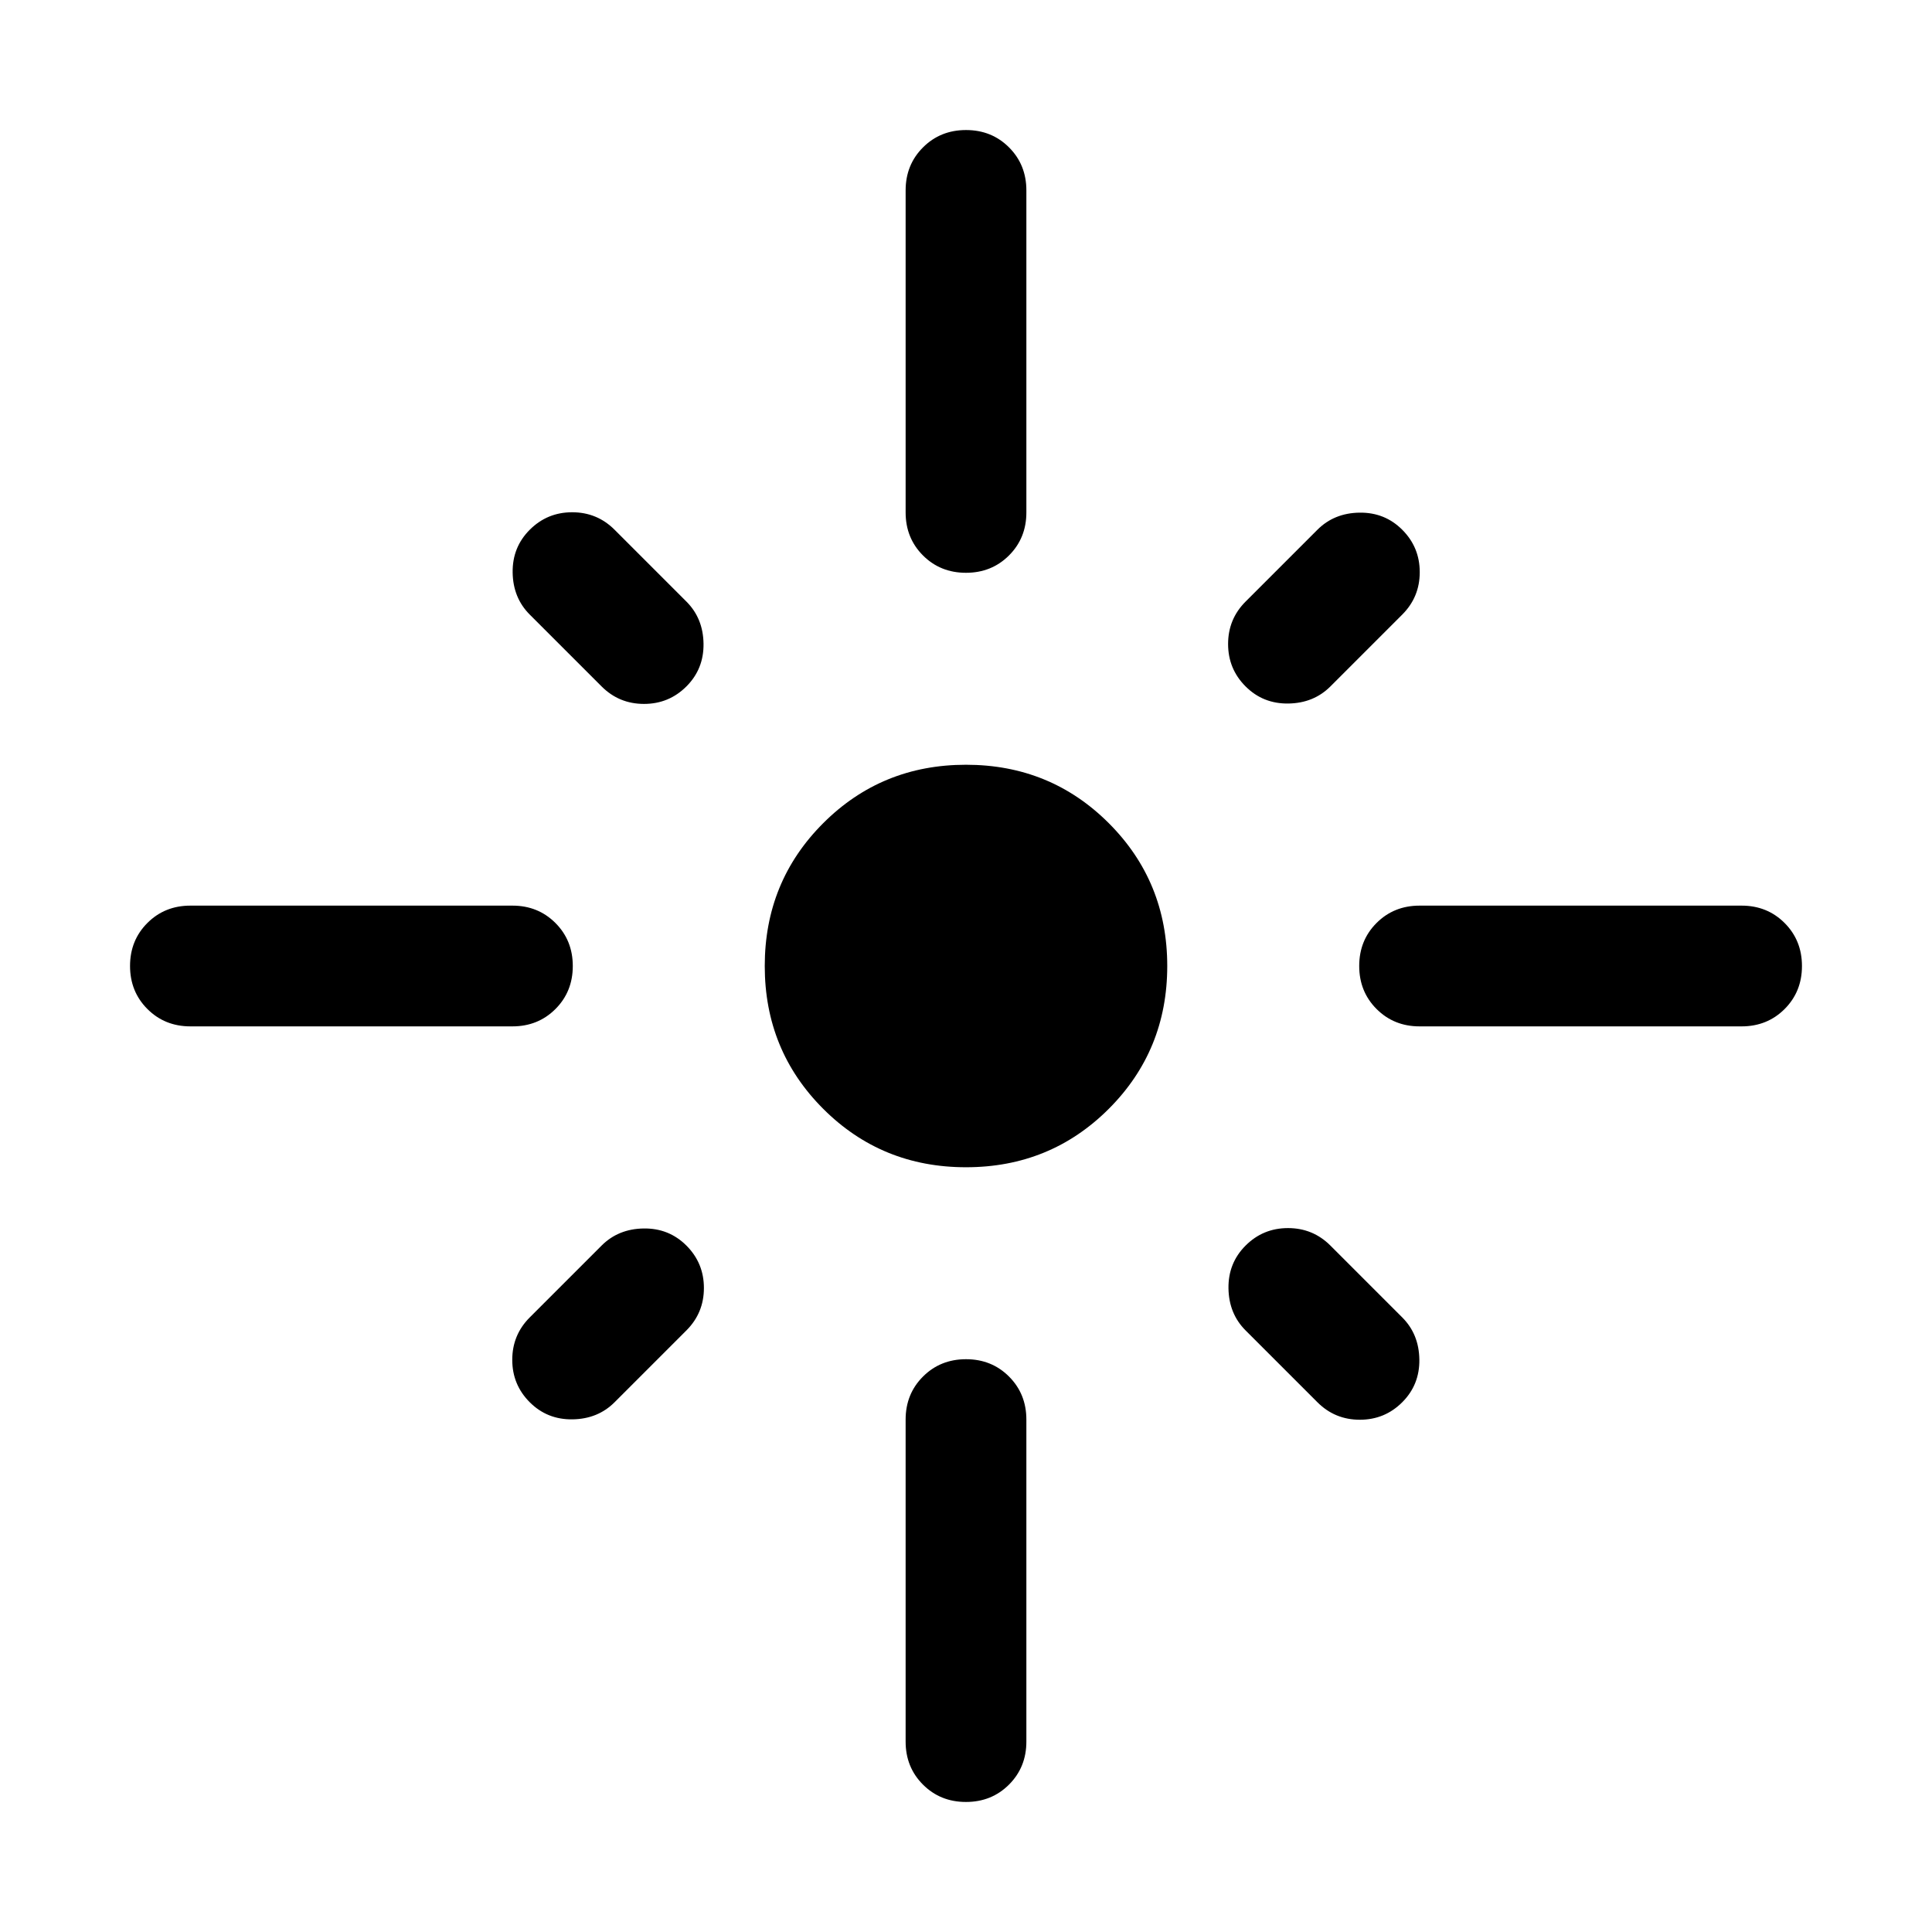 <svg xmlns="http://www.w3.org/2000/svg" height="24" viewBox="0 -960 960 960" width="24"><path d="M284.616-479.987q0 12.756-8.625 21.371-8.625 8.615-21.375 8.615h-160q-12.75 0-21.374-8.628-8.625-8.629-8.625-21.384 0-12.756 8.625-21.371 8.625-8.615 21.374-8.615h160q12.75 0 21.375 8.628 8.625 8.629 8.625 21.384Zm56.461-138.936q-8.692 8.692-21.076 8.692-12.385 0-21.077-8.692l-35.693-35.693q-8.307-8.307-8.499-20.884-.193-12.576 8.499-21.269 8.693-8.692 21.077-8.692 12.384 0 21.076 8.692l35.693 35.693q8.308 8.308 8.5 20.884.192 12.577-8.5 21.269Zm108.924-86.461v-160q0-12.749 8.628-21.374 8.629-8.625 21.384-8.625 12.756 0 21.371 8.625 8.615 8.625 8.615 21.374v160q0 12.75-8.628 21.375-8.629 8.625-21.384 8.625-12.756 0-21.371-8.625-8.615-8.625-8.615-21.375Zm168.922 86.461q-8.692-8.692-8.692-21.076 0-12.385 8.692-21.077l35.693-35.693q8.307-8.307 20.884-8.499 12.576-.193 21.269 8.499 8.692 8.693 8.692 21.077 0 12.384-8.692 21.076l-35.693 35.693q-8.308 8.308-20.884 8.5-12.577.192-21.269-8.5Zm56.461 138.91q0-12.756 8.625-21.371 8.625-8.615 21.375-8.615h160q12.749 0 21.374 8.628 8.625 8.629 8.625 21.384 0 12.756-8.625 21.371-8.625 8.615-21.374 8.615h-160q-12.75 0-21.375-8.628-8.625-8.629-8.625-21.384ZM480-380.001q-41.922 0-70.961-29.038-29.038-29.039-29.038-70.961t29.038-70.961q29.039-29.038 70.961-29.038t70.961 29.038q29.038 29.039 29.038 70.961t-29.038 70.961Q521.922-380.001 480-380.001Zm138.923 38.924q8.692-8.692 21.076-8.692 12.385 0 21.077 8.692l35.693 35.693q8.307 8.307 8.499 20.884.193 12.576-8.499 21.269-8.693 8.692-21.077 8.692-12.384 0-21.076-8.692l-35.693-35.693q-8.308-8.308-8.5-20.884-.192-12.577 8.5-21.269Zm-277.846 0q8.692 8.692 8.692 21.076 0 12.385-8.692 21.077l-35.693 35.693q-8.307 8.307-20.884 8.499-12.576.193-21.269-8.499-8.692-8.693-8.692-21.077 0-12.384 8.692-21.076l35.693-35.693q8.308-8.308 20.884-8.5 12.577-.192 21.269 8.5Zm138.936 56.461q12.756 0 21.371 8.625 8.615 8.625 8.615 21.375v160q0 12.75-8.628 21.374-8.629 8.625-21.384 8.625-12.756 0-21.371-8.625-8.615-8.625-8.615-21.374v-160q0-12.75 8.628-21.375 8.629-8.625 21.384-8.625Z"/></svg>